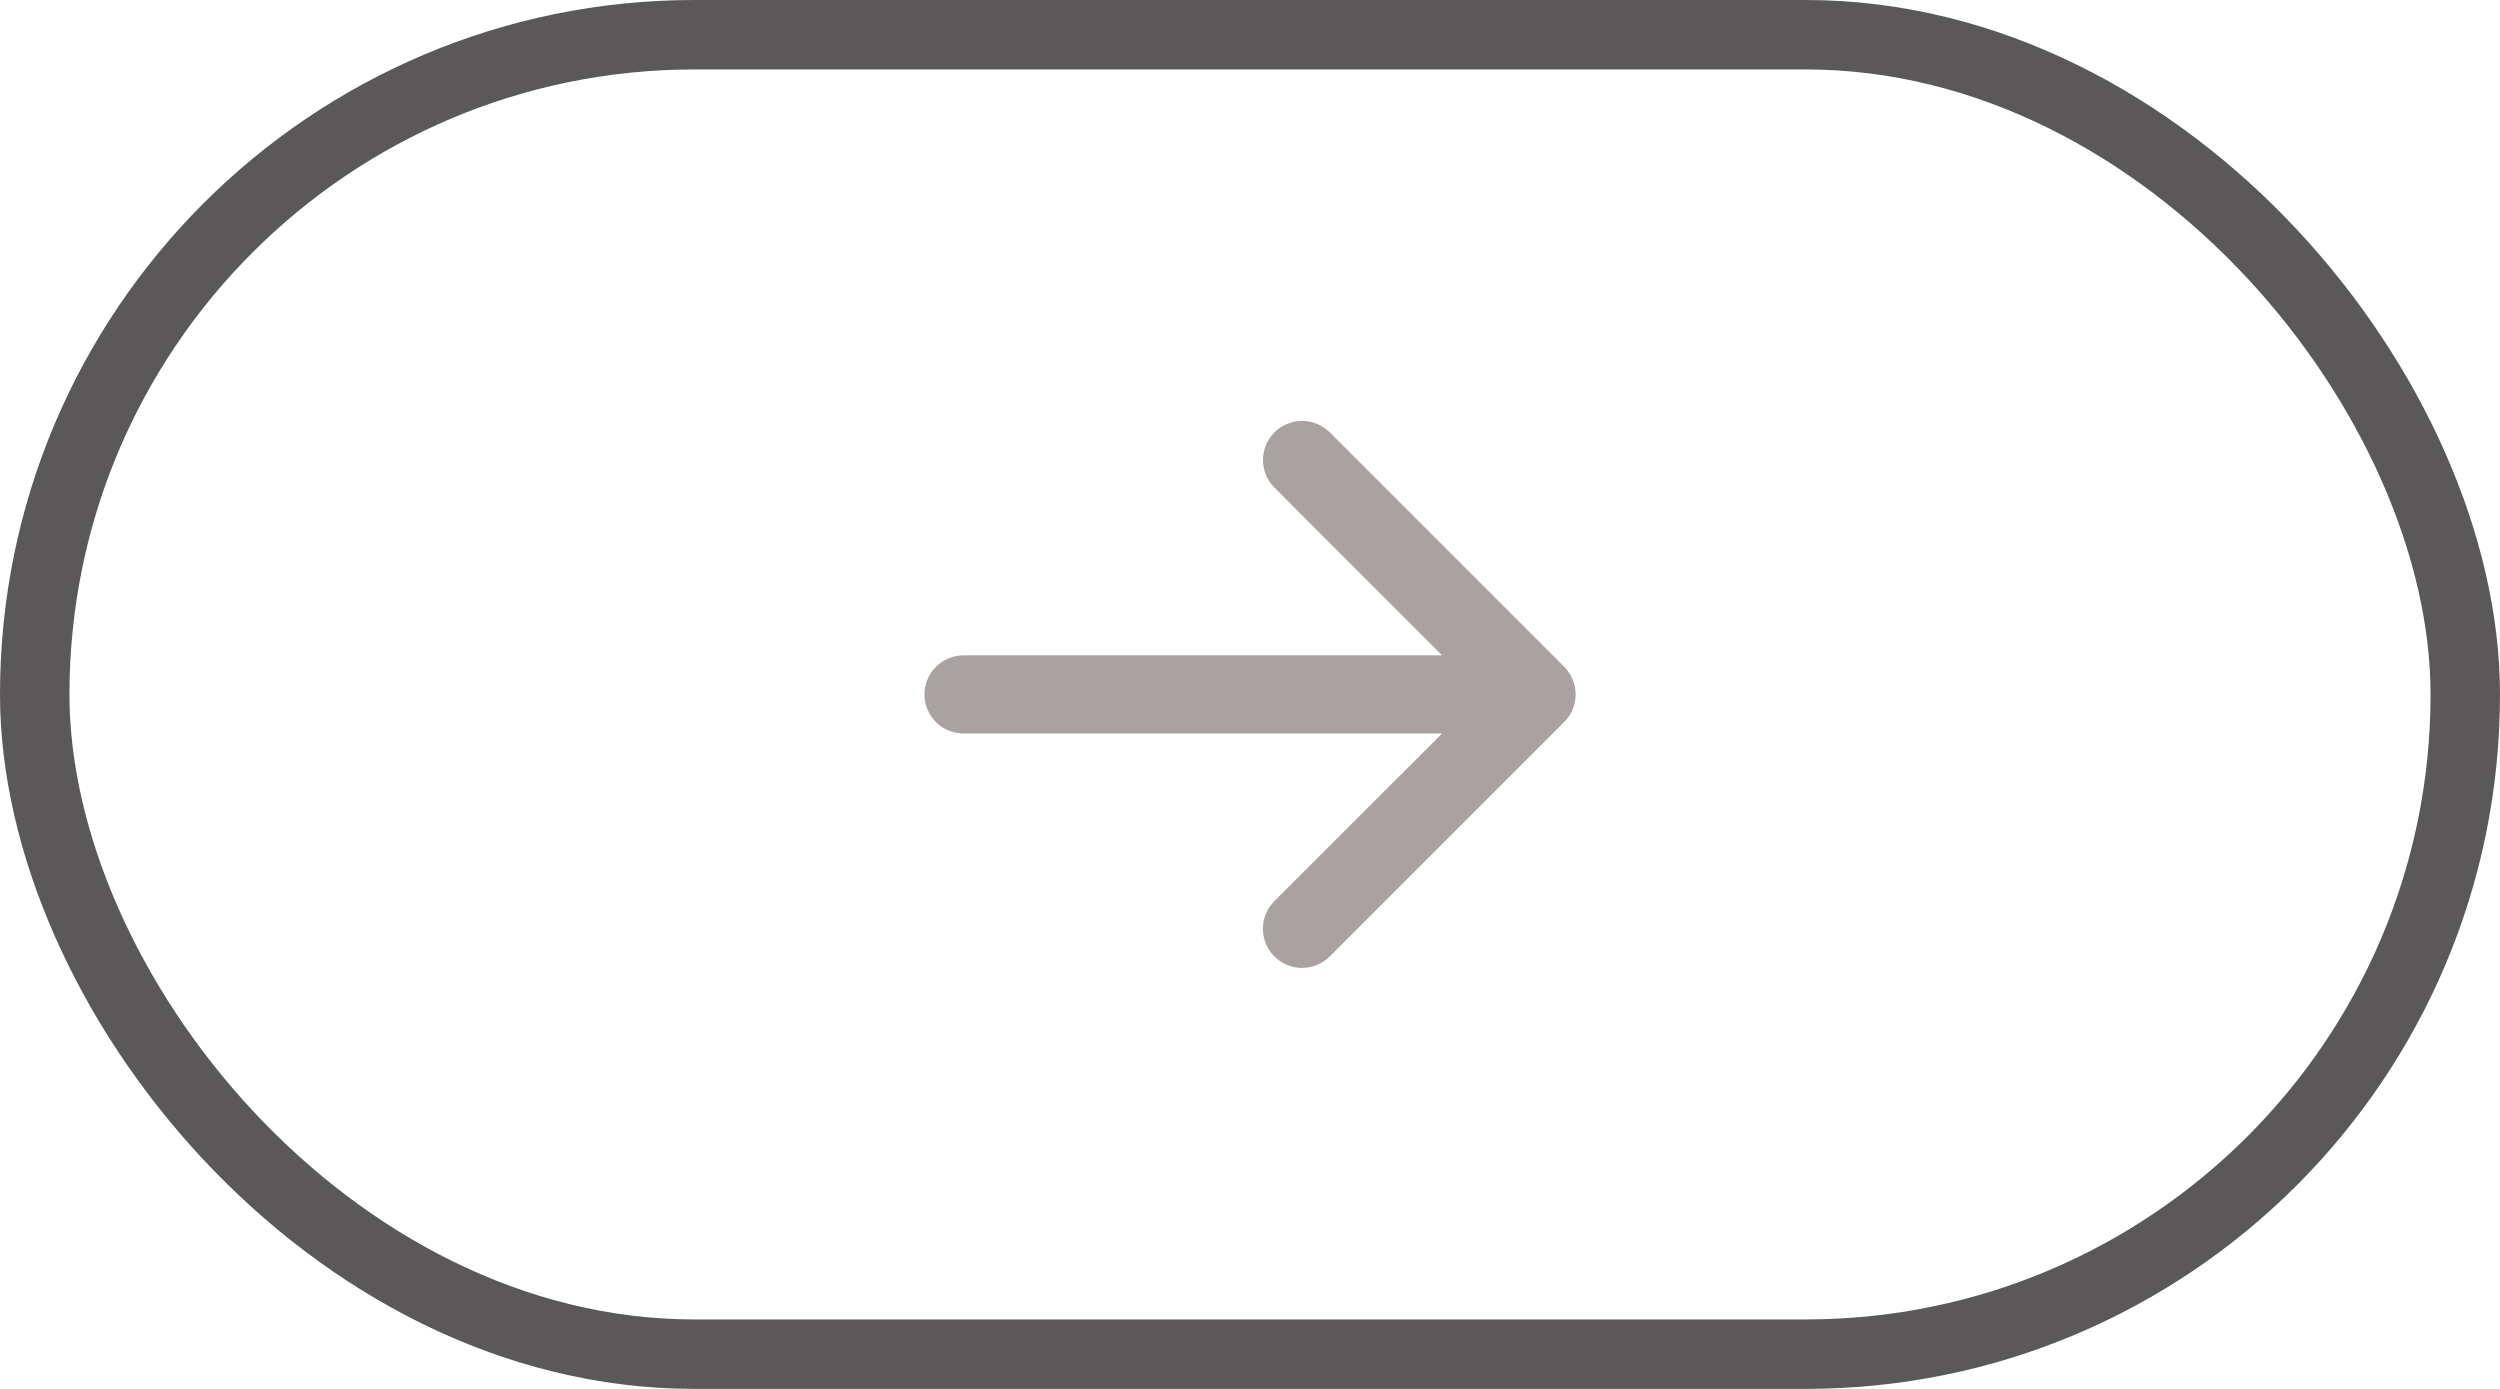 <svg width="36" height="20" viewBox="0 0 36 20" fill="none" xmlns="http://www.w3.org/2000/svg">
<rect x="0.5" y="0.5" width="35" height="19" rx="9.5" stroke="#5A5859"/>
<path d="M22.523 10.398L19.148 13.773C19.042 13.879 18.899 13.938 18.75 13.938C18.6 13.938 18.457 13.879 18.351 13.773C18.245 13.667 18.186 13.524 18.186 13.374C18.186 13.225 18.245 13.082 18.351 12.976L20.766 10.562H13.875C13.726 10.562 13.583 10.503 13.477 10.398C13.372 10.292 13.312 10.149 13.312 10C13.312 9.851 13.372 9.708 13.477 9.602C13.583 9.497 13.726 9.437 13.875 9.437H20.766L18.352 7.022C18.246 6.917 18.187 6.773 18.187 6.624C18.187 6.475 18.246 6.331 18.352 6.226C18.458 6.12 18.601 6.061 18.75 6.061C18.9 6.061 19.043 6.12 19.149 6.226L22.524 9.601C22.576 9.653 22.618 9.715 22.646 9.784C22.675 9.852 22.689 9.925 22.689 9.999C22.689 10.073 22.674 10.147 22.646 10.215C22.617 10.284 22.576 10.346 22.523 10.398Z" fill="#AAA1A1"/>
</svg>
